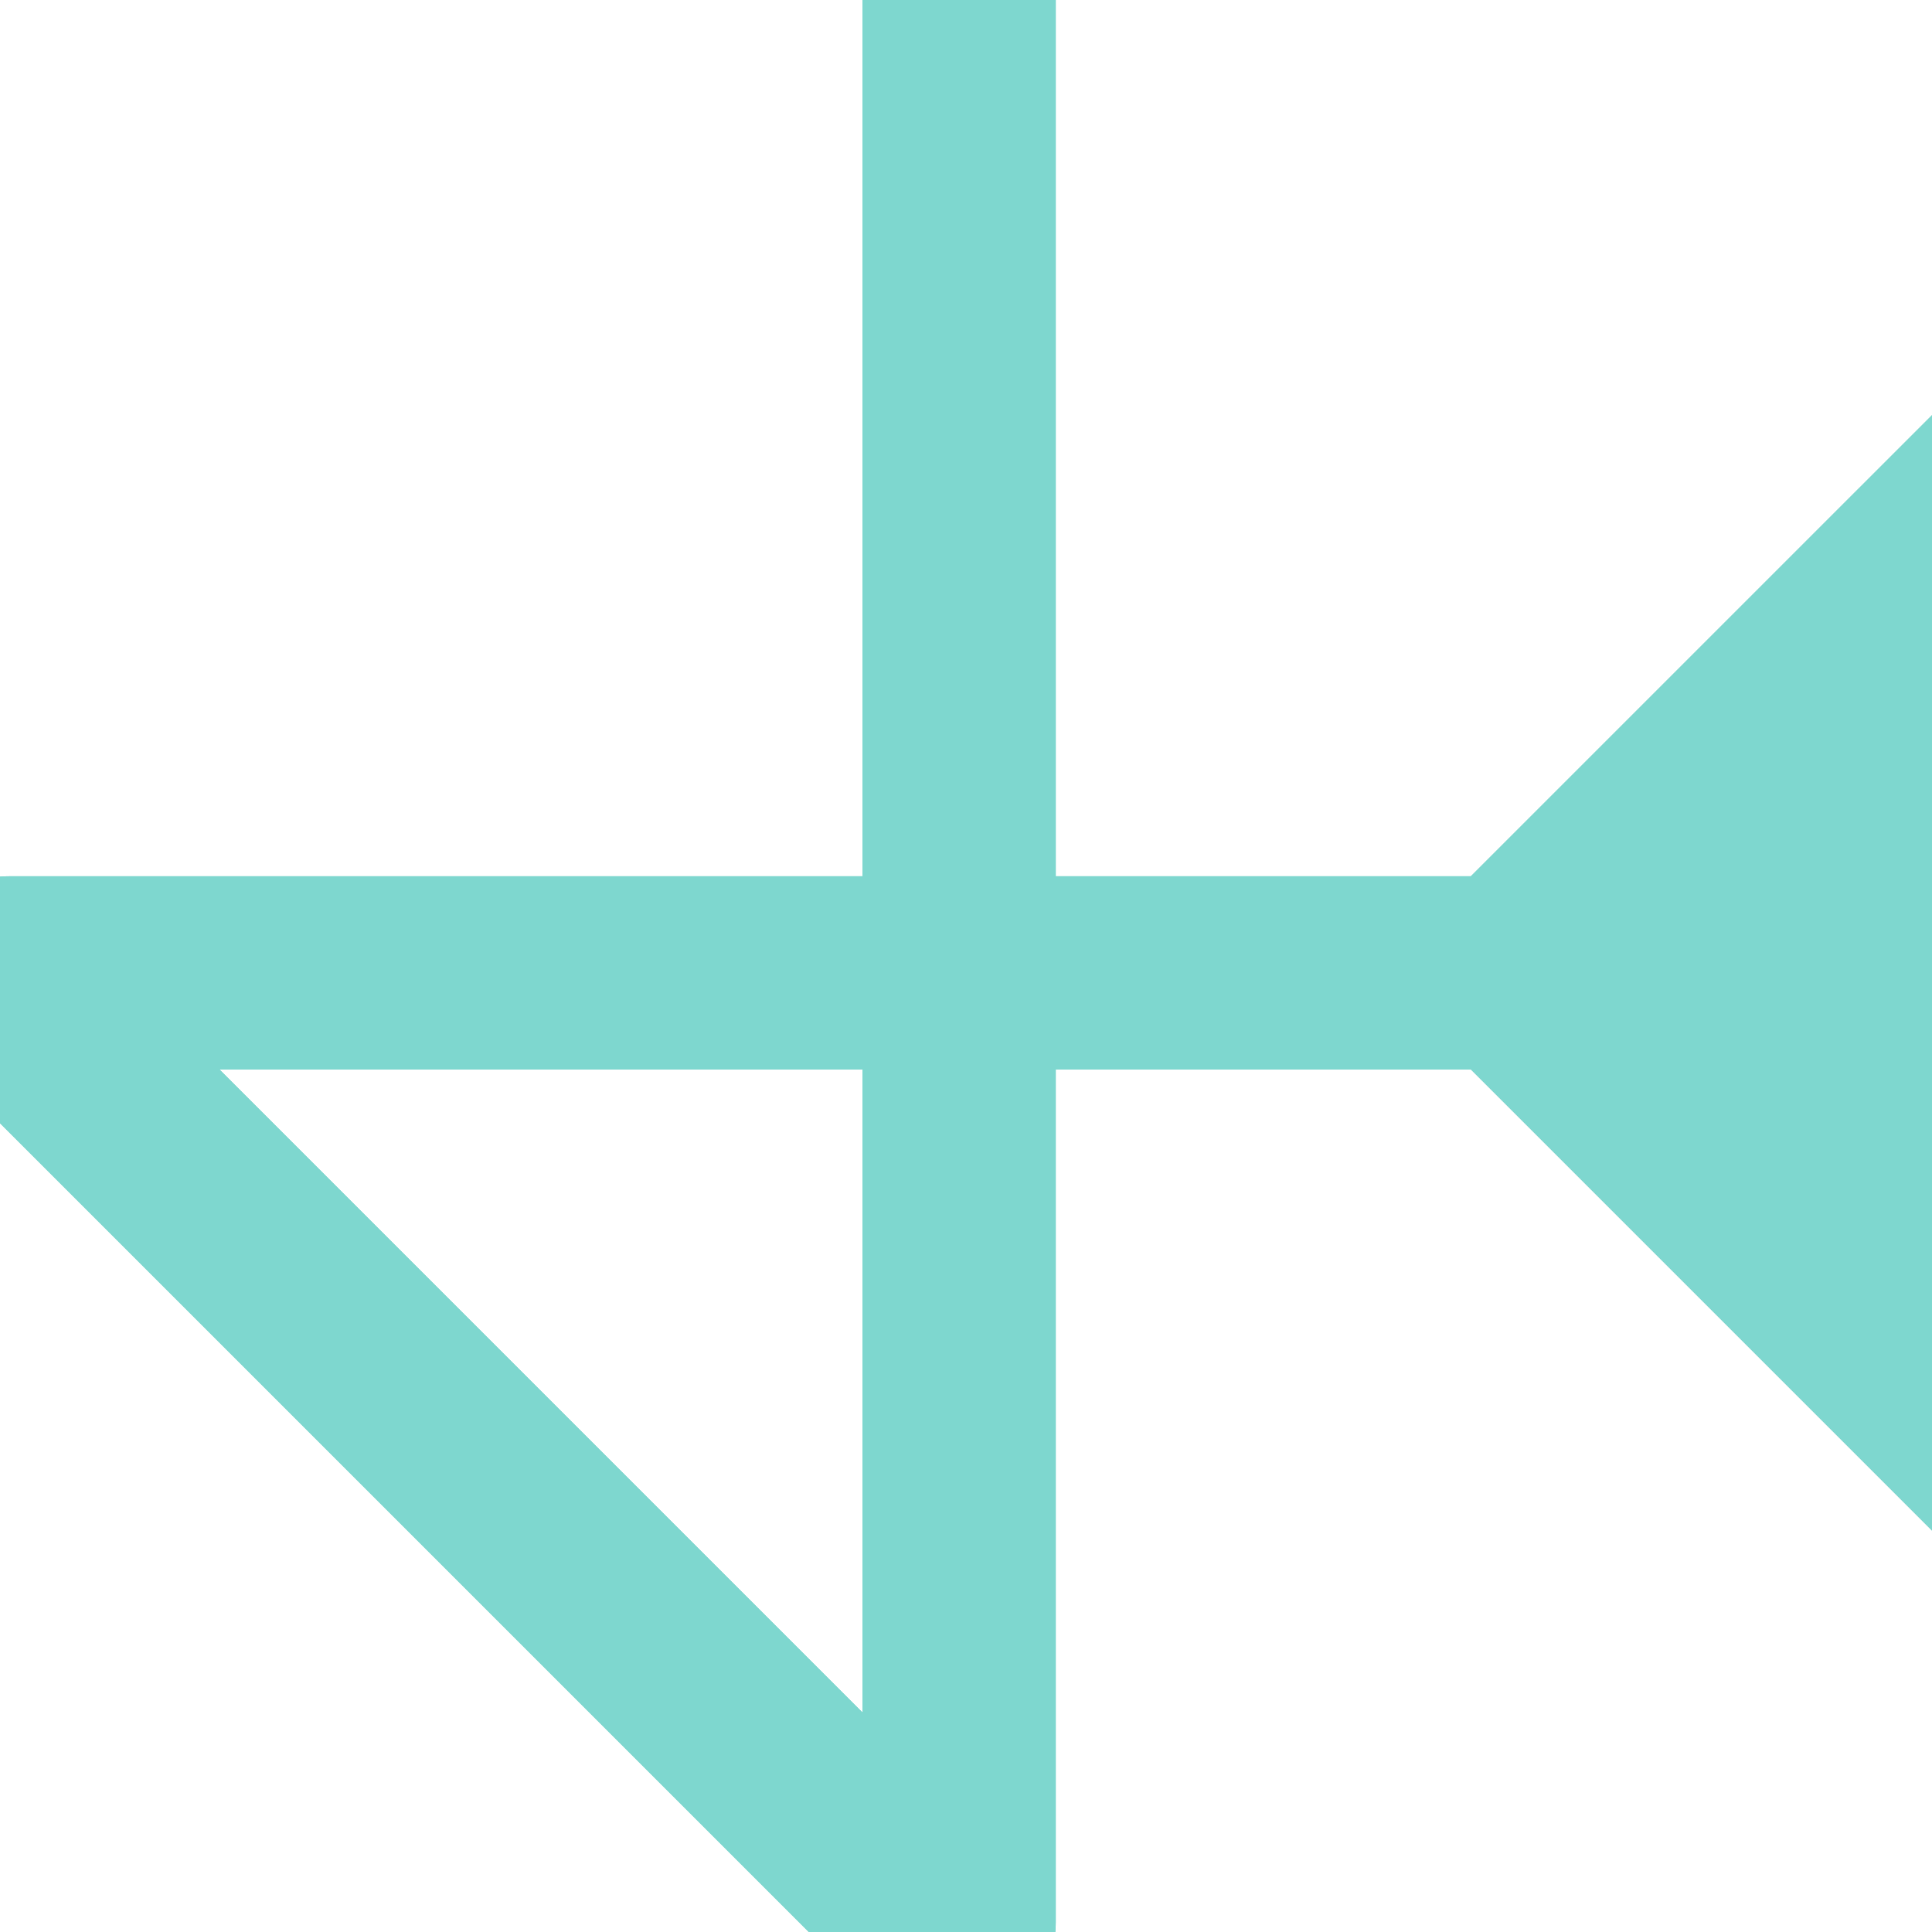 <svg width="60" height="60" viewBox="0 0 60 60" fill="none" xmlns="http://www.w3.org/2000/svg">
<g clip-path="url(#clip0_236_1982)">
<path d="M32.787 0V-3H26.787V0H32.787ZM0.089 30.729L-2.032 32.85L-2.032 32.85L0.089 30.729ZM29.271 59.911L27.15 62.032L27.15 62.032L29.271 59.911ZM77.32 30.213L60 12.893L42.679 30.213L60 47.534L77.32 30.213ZM26.787 0V30.213H32.787V0H26.787ZM26.787 30.213V59.697H32.787V30.213H26.787ZM-2.032 32.85L27.15 62.032L31.392 57.79L2.21 28.608L-2.032 32.85ZM0.303 33.213H29.787V27.213H0.303V33.213ZM29.787 33.213H60V27.213H29.787V33.213ZM2.21 28.608C3.91 30.307 2.706 33.213 0.303 33.213V27.213C-2.639 27.213 -4.112 30.77 -2.032 32.85L2.21 28.608ZM26.787 59.697C26.787 57.294 29.693 56.09 31.392 57.79L27.15 62.032C29.23 64.112 32.787 62.639 32.787 59.697H26.787Z" fill="#6BC7BF"/>
<path d="M32.787 0V-3H26.787V0H32.787ZM0.089 30.729L-2.032 32.85L-2.032 32.85L0.089 30.729ZM29.271 59.911L27.15 62.032L27.15 62.032L29.271 59.911ZM77.32 30.213L60 12.893L42.679 30.213L60 47.534L77.32 30.213ZM26.787 0V30.213H32.787V0H26.787ZM26.787 30.213V59.697H32.787V30.213H26.787ZM-2.032 32.85L27.15 62.032L31.392 57.79L2.21 28.608L-2.032 32.85ZM0.303 33.213H29.787V27.213H0.303V33.213ZM29.787 33.213H60V27.213H29.787V33.213ZM2.21 28.608C3.91 30.307 2.706 33.213 0.303 33.213V27.213C-2.639 27.213 -4.112 30.77 -2.032 32.85L2.21 28.608ZM26.787 59.697C26.787 57.294 29.693 56.09 31.392 57.79L27.15 62.032C29.23 64.112 32.787 62.639 32.787 59.697H26.787Z" fill="#7ED7CF"/>
</g>
<defs>
<clipPath id="clip0_236_1982">
<rect width="60" height="60" fill="white"/>
</clipPath>
</defs>
</svg>
